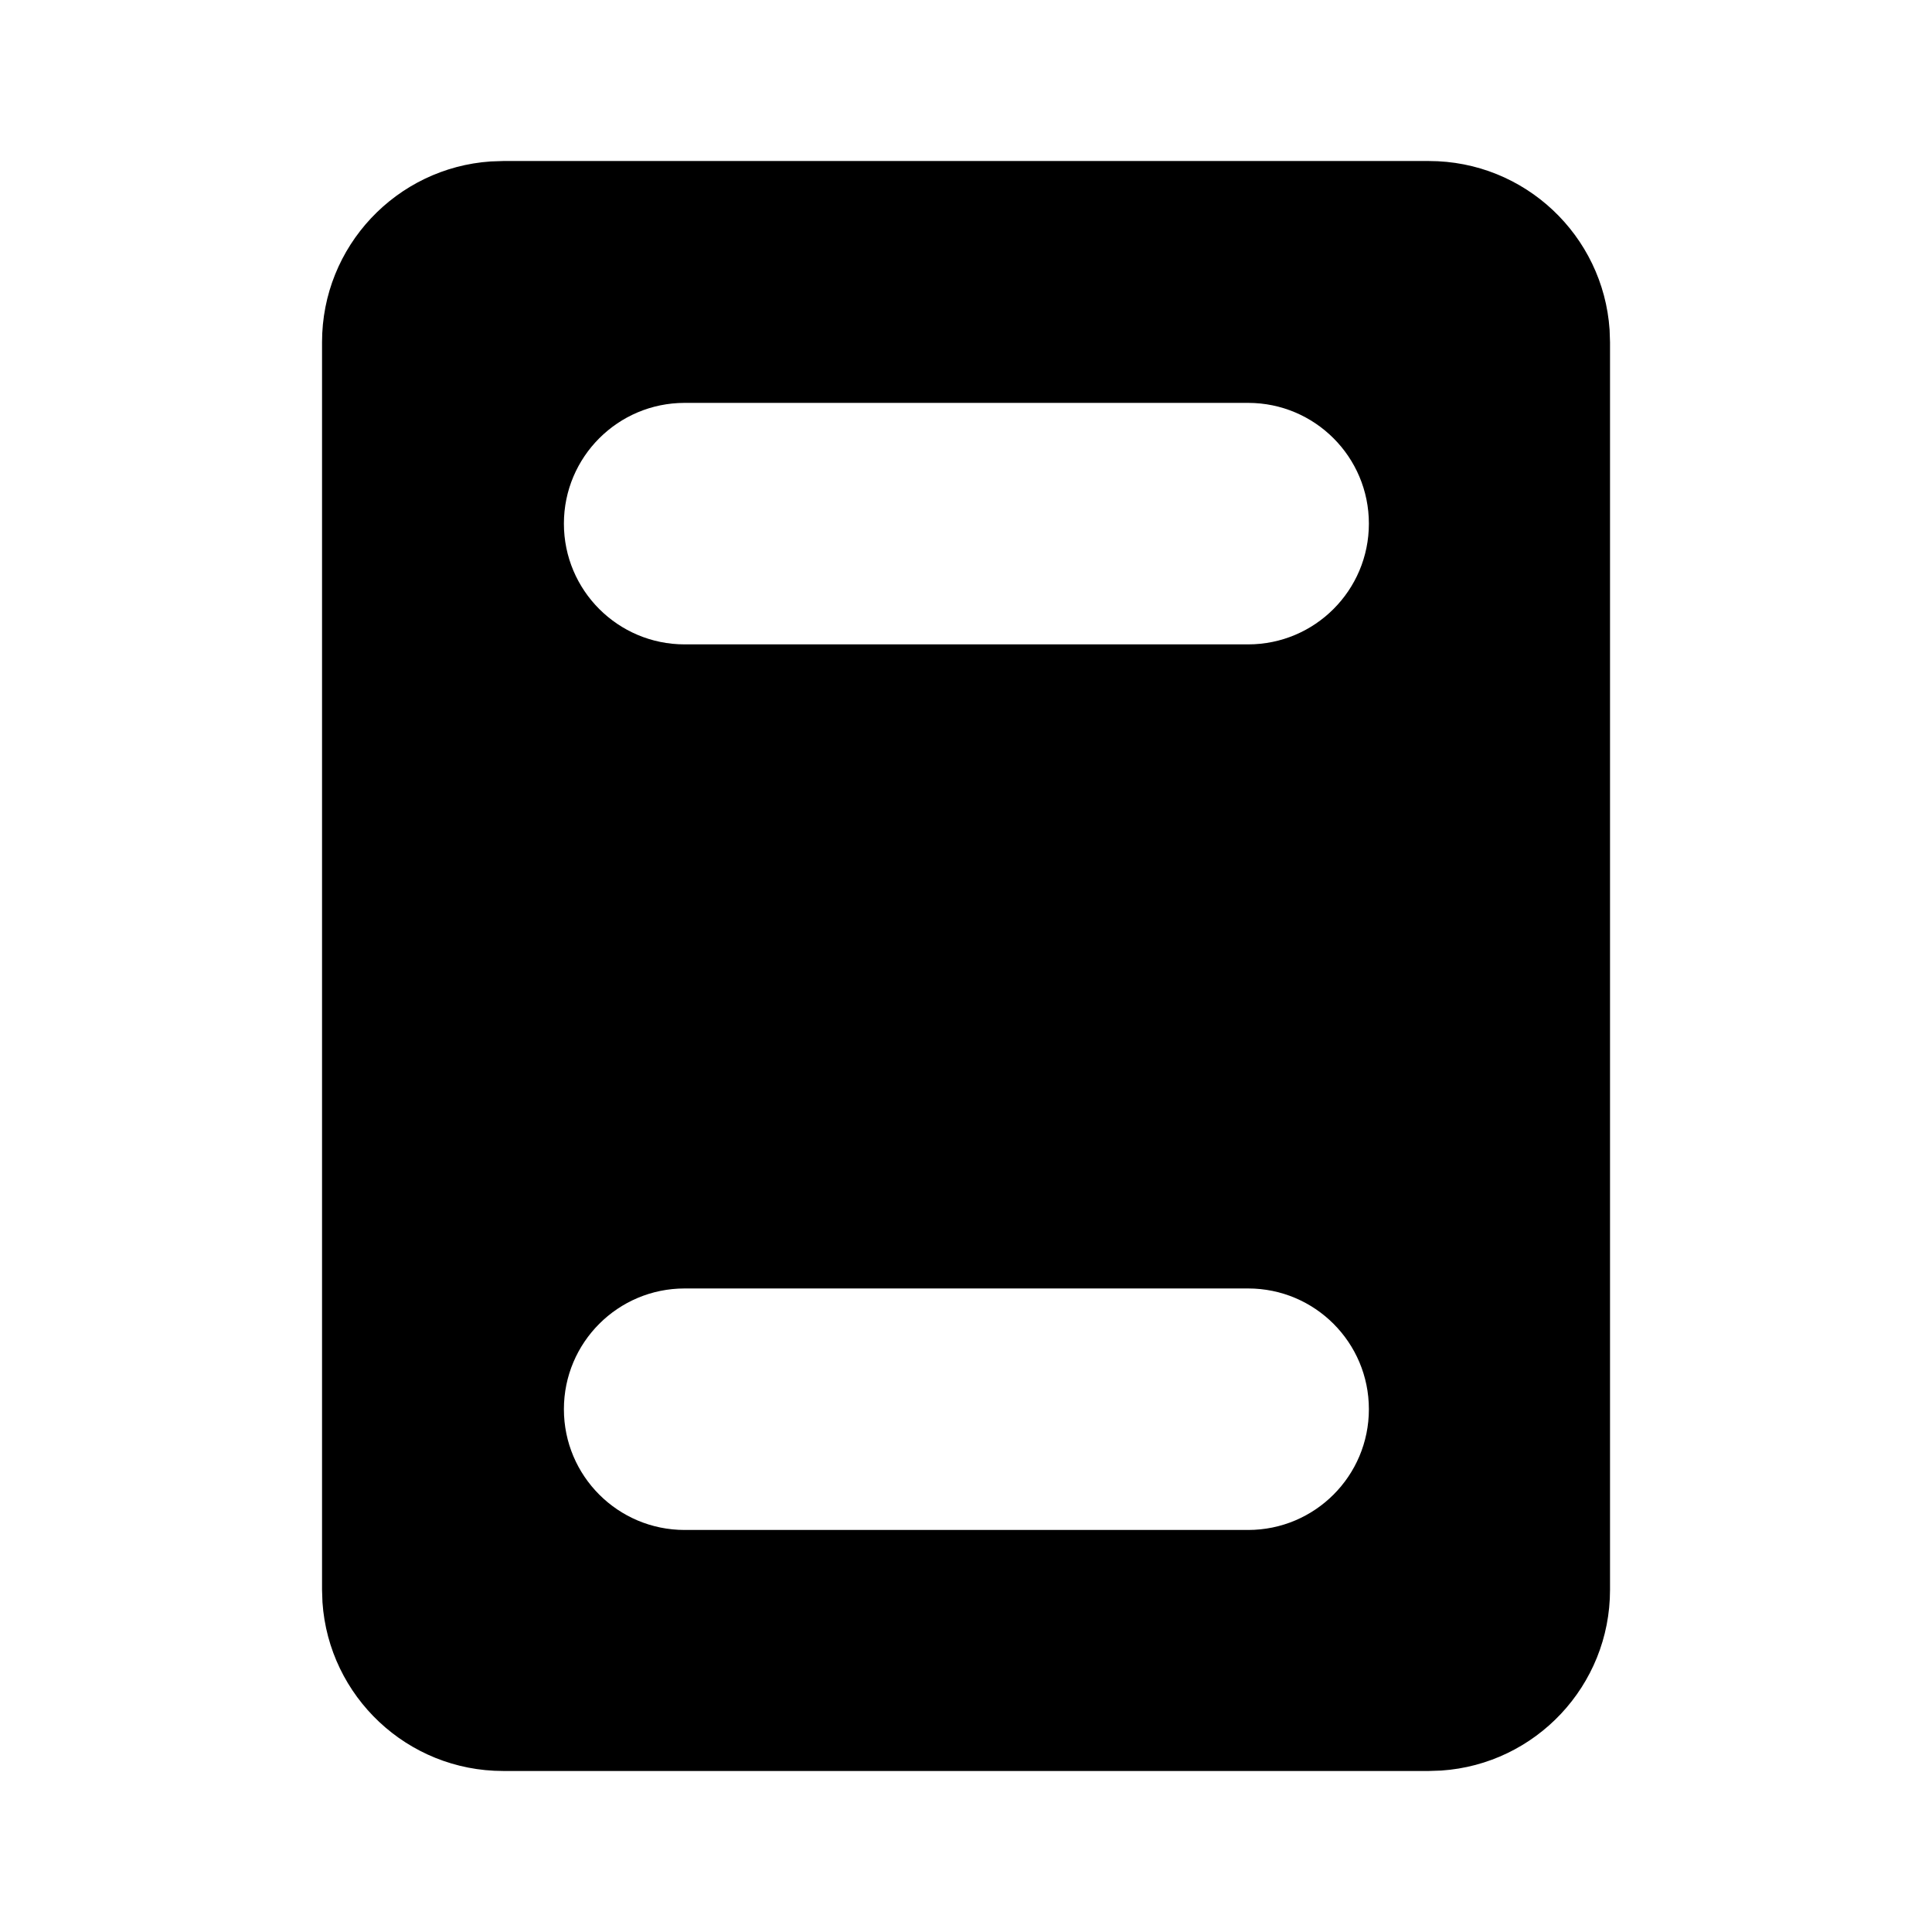 <!-- Generated by IcoMoon.io -->
<svg version="1.1" xmlns="http://www.w3.org/2000/svg" width="32" height="32" viewBox="0 0 32 32">
<title>document-header-footer-filled</title>
<path d="M23.667 2.667c1.588 0 2.887 1.234 2.993 2.795l0.007 0.205v20.666c0 1.588-1.234 2.888-2.795 2.993l-0.205 0.007h-15.333c-1.588 0-2.888-1.234-2.993-2.795l-0.007-0.205v-20.666c0-1.588 1.234-2.888 2.795-2.993l0.205-0.007h15.333zM9.34 8.673c0 1.105 0.895 2 2 2h9.333c1.105 0 2-0.896 2-2s-0.895-2-2-2h-9.333c-1.105 0-2 0.896-2 2zM9.34 23.341c0 1.105 0.895 2 2 2h9.333c1.105 0 2-0.895 2-2s-0.895-2-2-2h-9.333c-1.105 0-2 0.895-2 2z"></path>
</svg>
